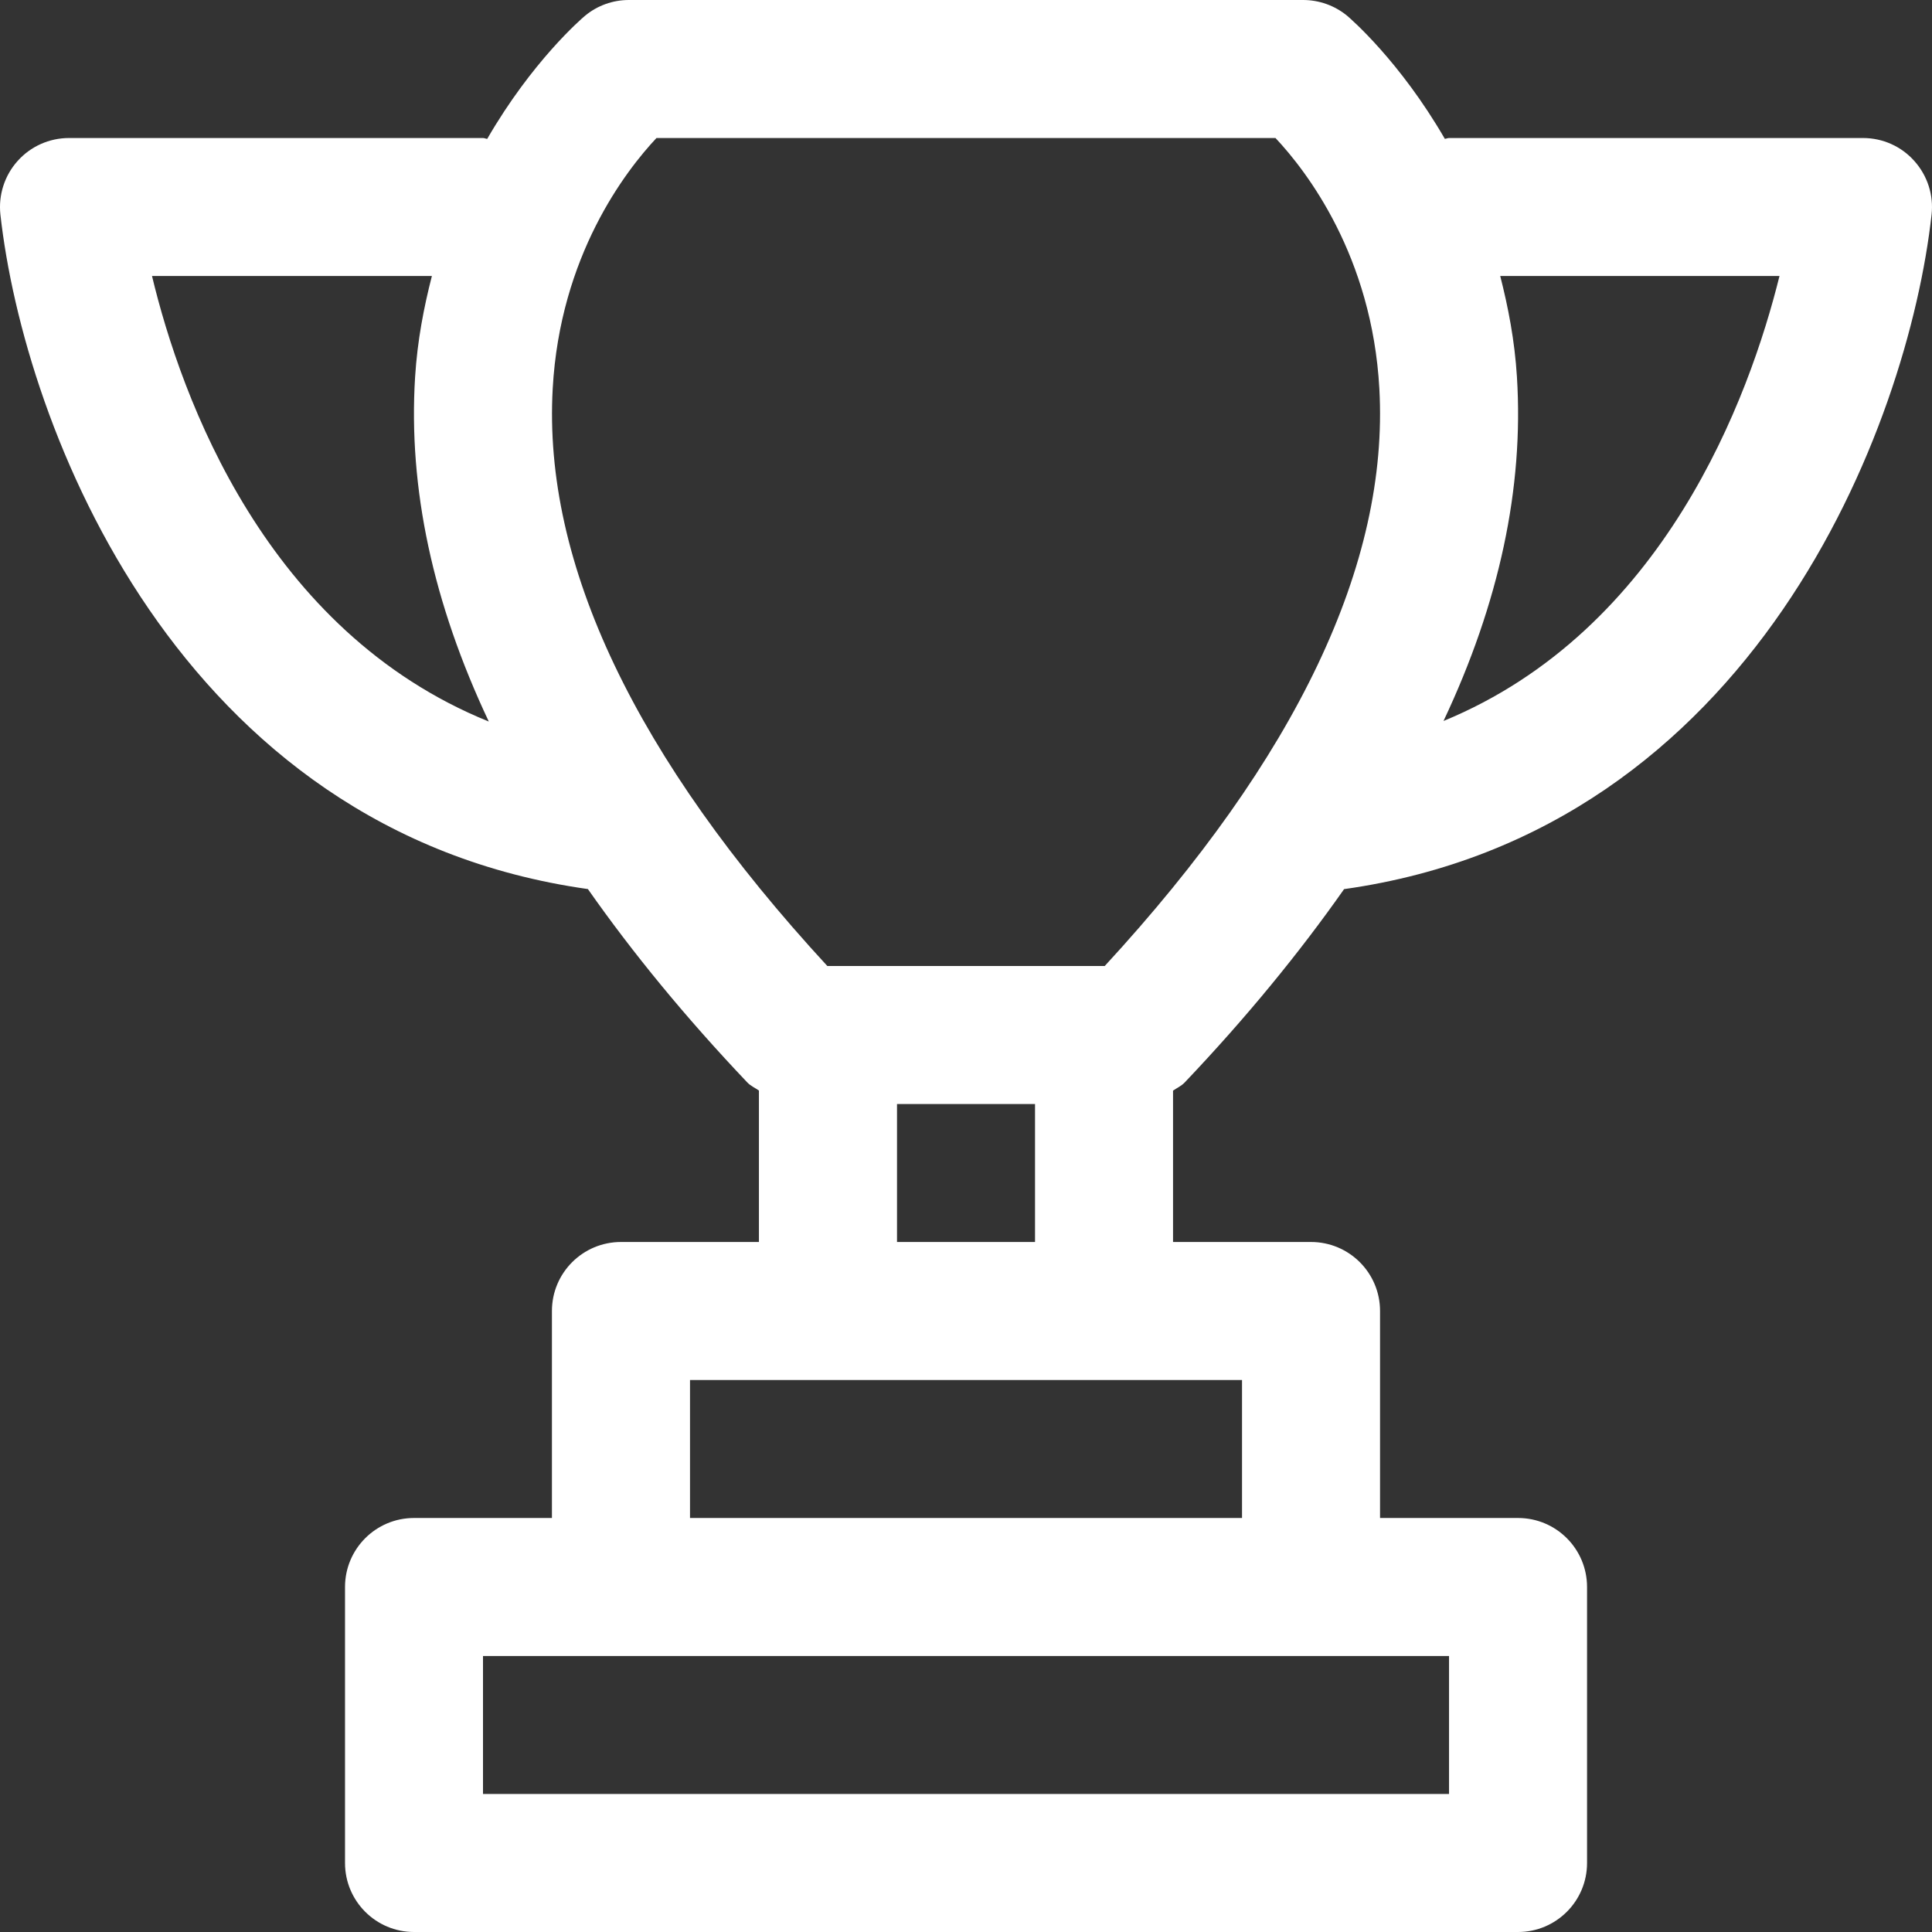 <svg width="62" height="62" viewBox="0 0 62 62" fill="none" xmlns="http://www.w3.org/2000/svg">
<rect x="0" y="0" width="62" height="62" fill="#333333" stroke="none"/>
<path d="M59.787 4.429H46.501C46.452 4.429 46.413 4.453 46.366 4.455C44.925 1.966 43.339 0.596 43.224 0.5C42.828 0.177 42.331 0 41.82 0H20.179C19.668 0 19.172 0.177 18.778 0.503C18.662 0.598 17.075 1.968 15.635 4.457C15.589 4.453 15.549 4.429 15.5 4.429H2.214C1.583 4.429 0.983 4.697 0.565 5.166C0.144 5.635 -0.055 6.262 0.013 6.886C0.766 13.664 5.697 26.678 18.866 28.531C20.301 30.577 21.995 32.645 23.983 34.738C24.09 34.851 24.232 34.91 24.355 34.997V39.857H19.927C18.704 39.857 17.712 40.847 17.712 42.071V48.714H13.286C12.064 48.714 11.072 49.704 11.072 50.929V59.786C11.072 61.01 12.064 62 13.286 62H48.715C49.938 62 50.93 61.01 50.93 59.786V50.929C50.93 49.704 49.938 48.714 48.715 48.714H44.287V42.071C44.287 40.847 43.295 39.857 42.072 39.857H37.644V34.999C37.77 34.913 37.91 34.851 38.016 34.74C40.002 32.65 41.696 30.579 43.133 28.533C56.302 26.68 61.235 13.667 61.986 6.889C62.057 6.264 61.855 5.638 61.435 5.168C61.018 4.697 60.418 4.429 59.787 4.429ZM4.878 8.857H13.86C13.603 9.86 13.395 10.919 13.321 12.097C13.098 15.664 13.893 19.357 15.686 23.155C8.532 20.259 5.821 12.785 4.878 8.857ZM46.501 57.571H15.5V53.143H19.929H42.072H46.501V57.571ZM39.858 48.714H22.143V44.286H26.572H35.429H39.858V48.714ZM28.786 39.857V35.429H33.215V39.857H28.786ZM35.452 31H35.429H26.572H26.55C20.387 24.315 17.422 18.084 17.737 12.469C17.974 8.208 20.073 5.489 21.067 4.429H40.932C41.933 5.496 44.028 8.213 44.265 12.471C44.577 18.084 41.612 24.315 35.452 31ZM46.324 23.137C48.113 19.346 48.904 15.657 48.68 12.094C48.607 10.919 48.399 9.86 48.144 8.857H57.106C56.138 12.765 53.39 20.23 46.324 23.137Z" fill="white"/>
</svg>
